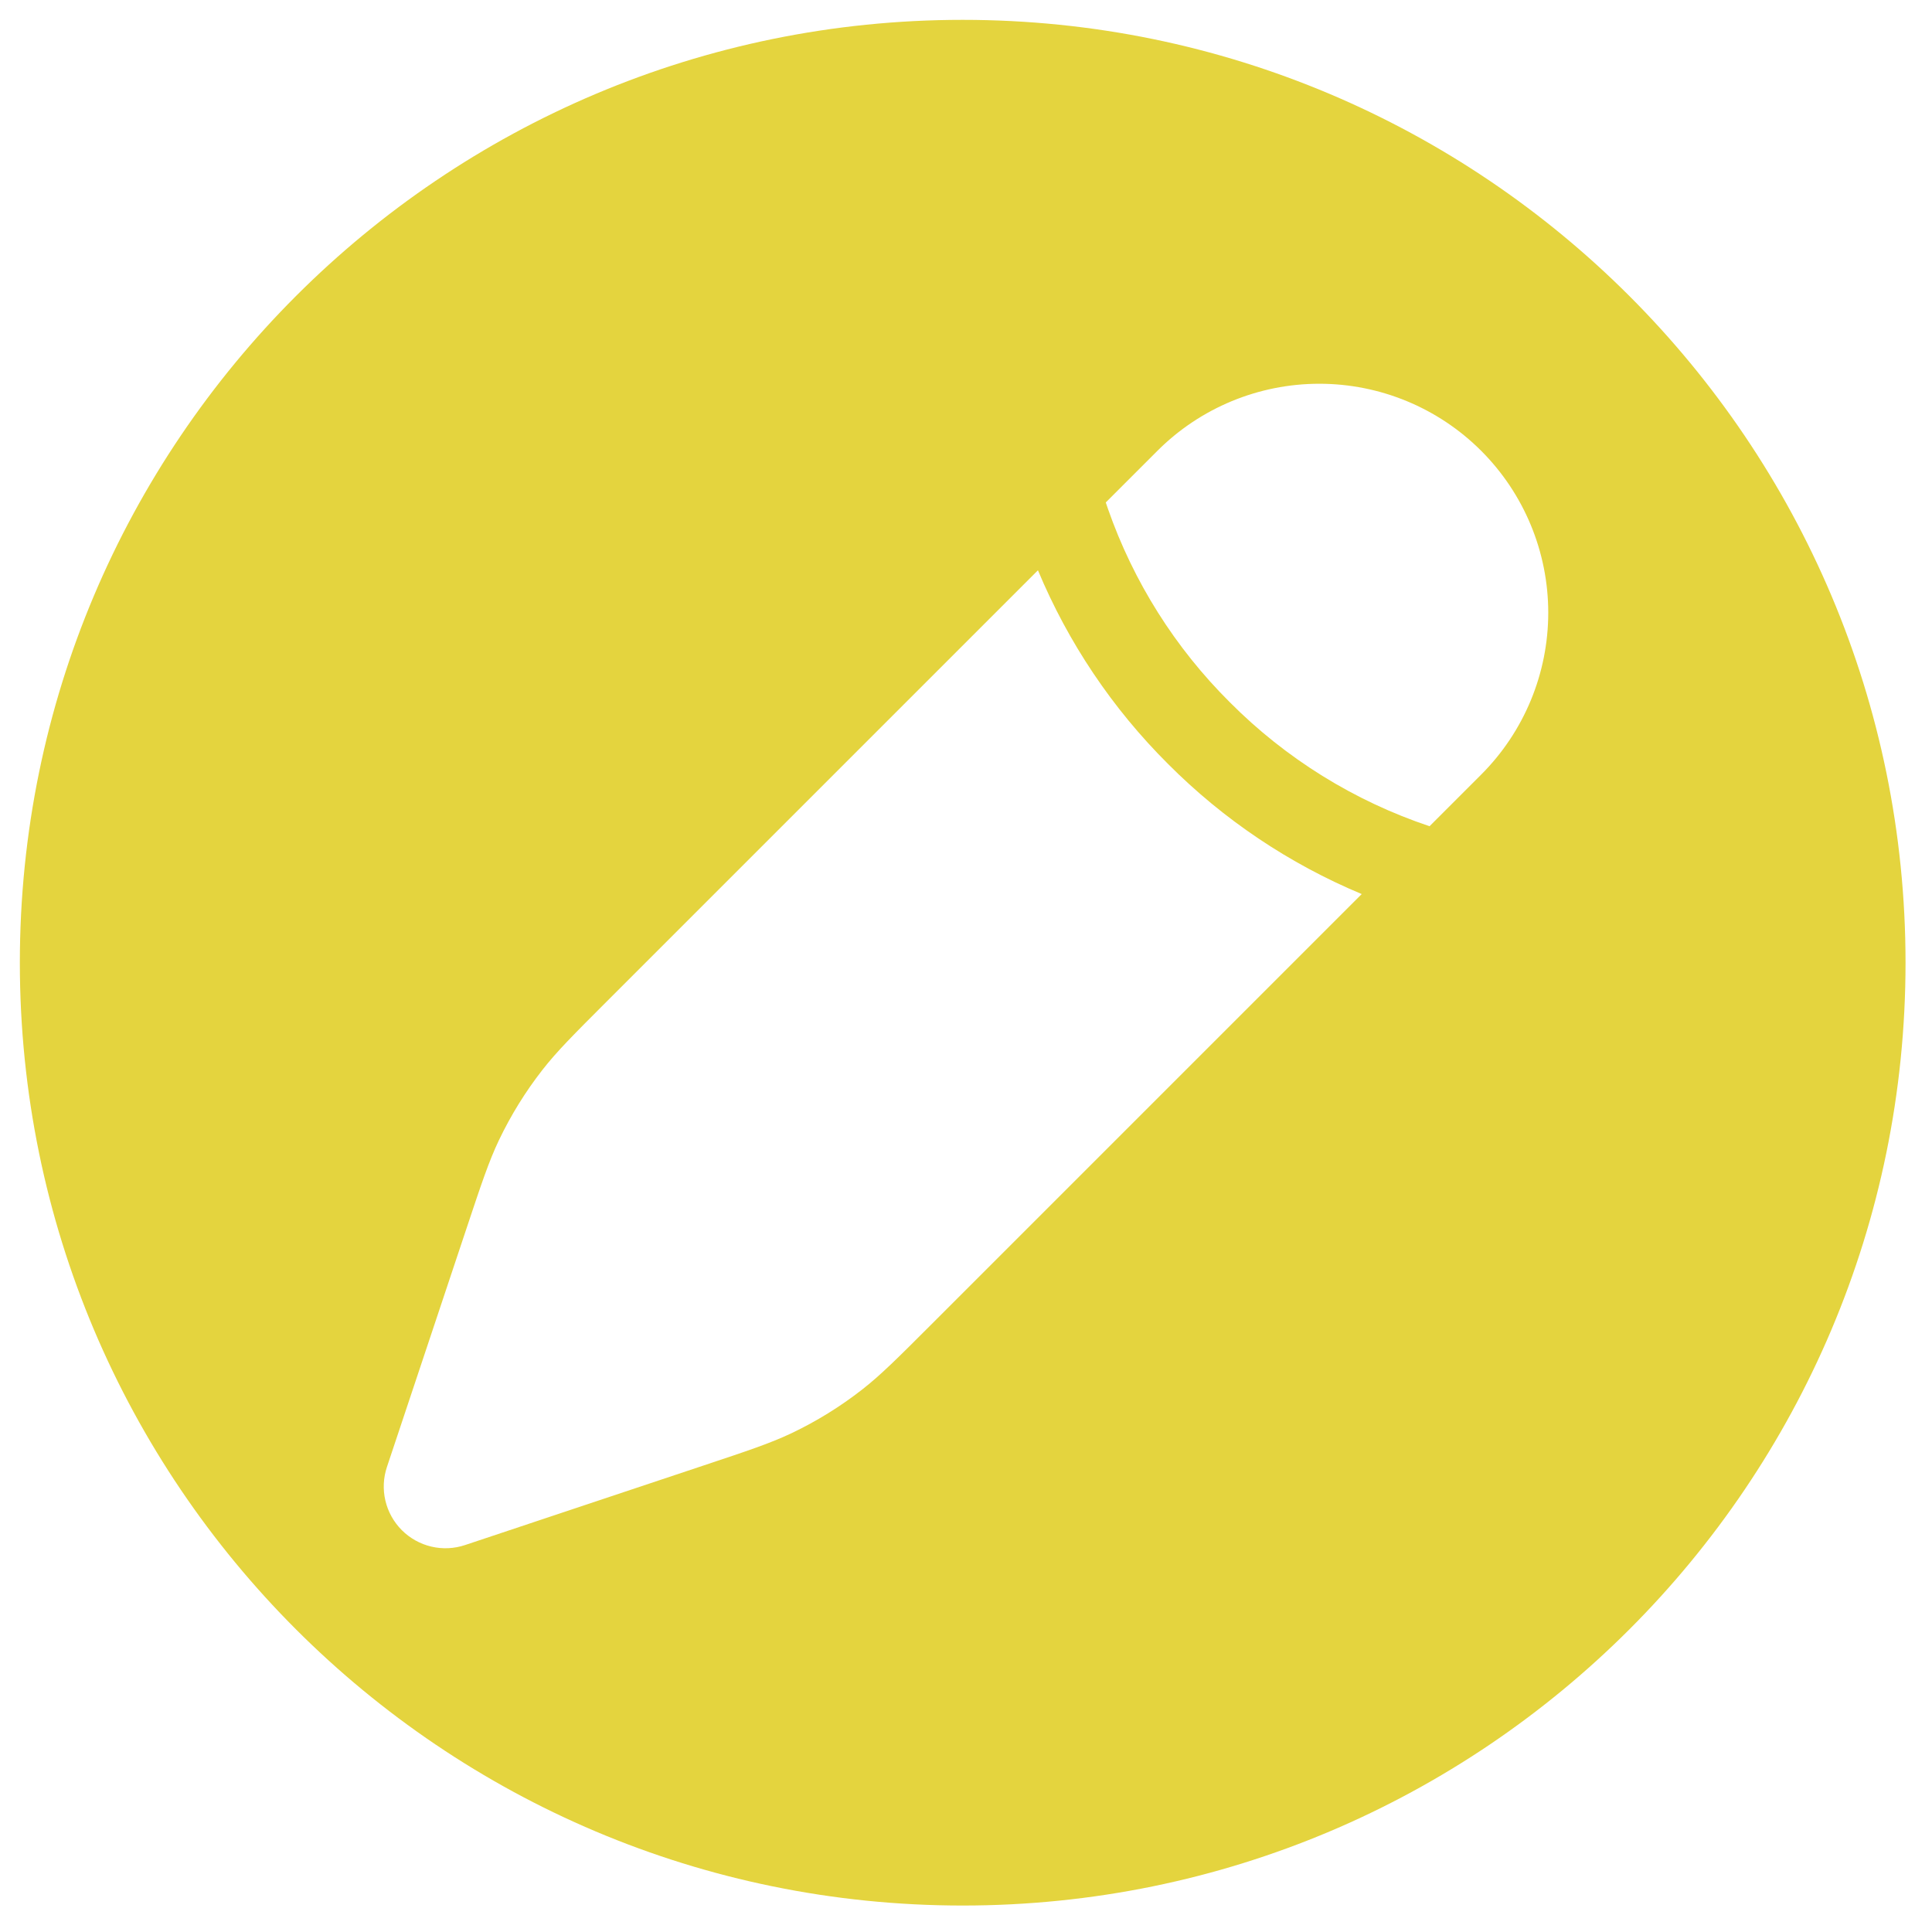 <svg width="292" height="292" viewBox="0 0 292 292" fill="none" xmlns="http://www.w3.org/2000/svg">
<path fill-rule="evenodd" clip-rule="evenodd" d="M145.5 288C224.201 288 288 224.201 288 145.5C288 66.799 224.201 3 145.5 3C66.799 3 3 66.799 3 145.5C3 224.201 66.799 288 145.5 288ZM205.808 135.127L140.726 200.209C135.648 205.287 133.105 207.83 130.307 210.012C127.007 212.59 123.434 214.799 119.651 216.603C116.447 218.125 113.042 219.261 106.222 221.531L70.293 233.516C68.648 234.068 66.882 234.15 65.193 233.752C63.504 233.355 61.959 232.495 60.732 231.268C59.505 230.041 58.645 228.496 58.248 226.807C57.85 225.118 57.932 223.352 58.484 221.707L70.469 185.778L70.512 185.648C72.754 178.923 73.884 175.532 75.397 172.349C77.201 168.569 79.41 164.995 81.988 161.693C84.17 158.895 86.713 156.352 91.791 151.274L91.791 151.274L156.873 86.192C161.447 97.145 168.129 107.093 176.541 115.468C184.914 123.876 194.858 130.555 205.808 135.127ZM234 92.602C234 101.779 230.354 110.581 223.865 117.07L216.06 124.875C204.673 121.066 194.334 114.647 185.868 106.132C177.6 97.912 171.306 87.923 167.459 76.917L167.125 75.94L174.93 68.135C181.419 61.646 190.221 58 199.398 58C208.575 58 217.376 61.646 223.865 68.135C230.354 74.624 234 83.425 234 92.602Z" fill="#E4D43E"/>
</svg>
